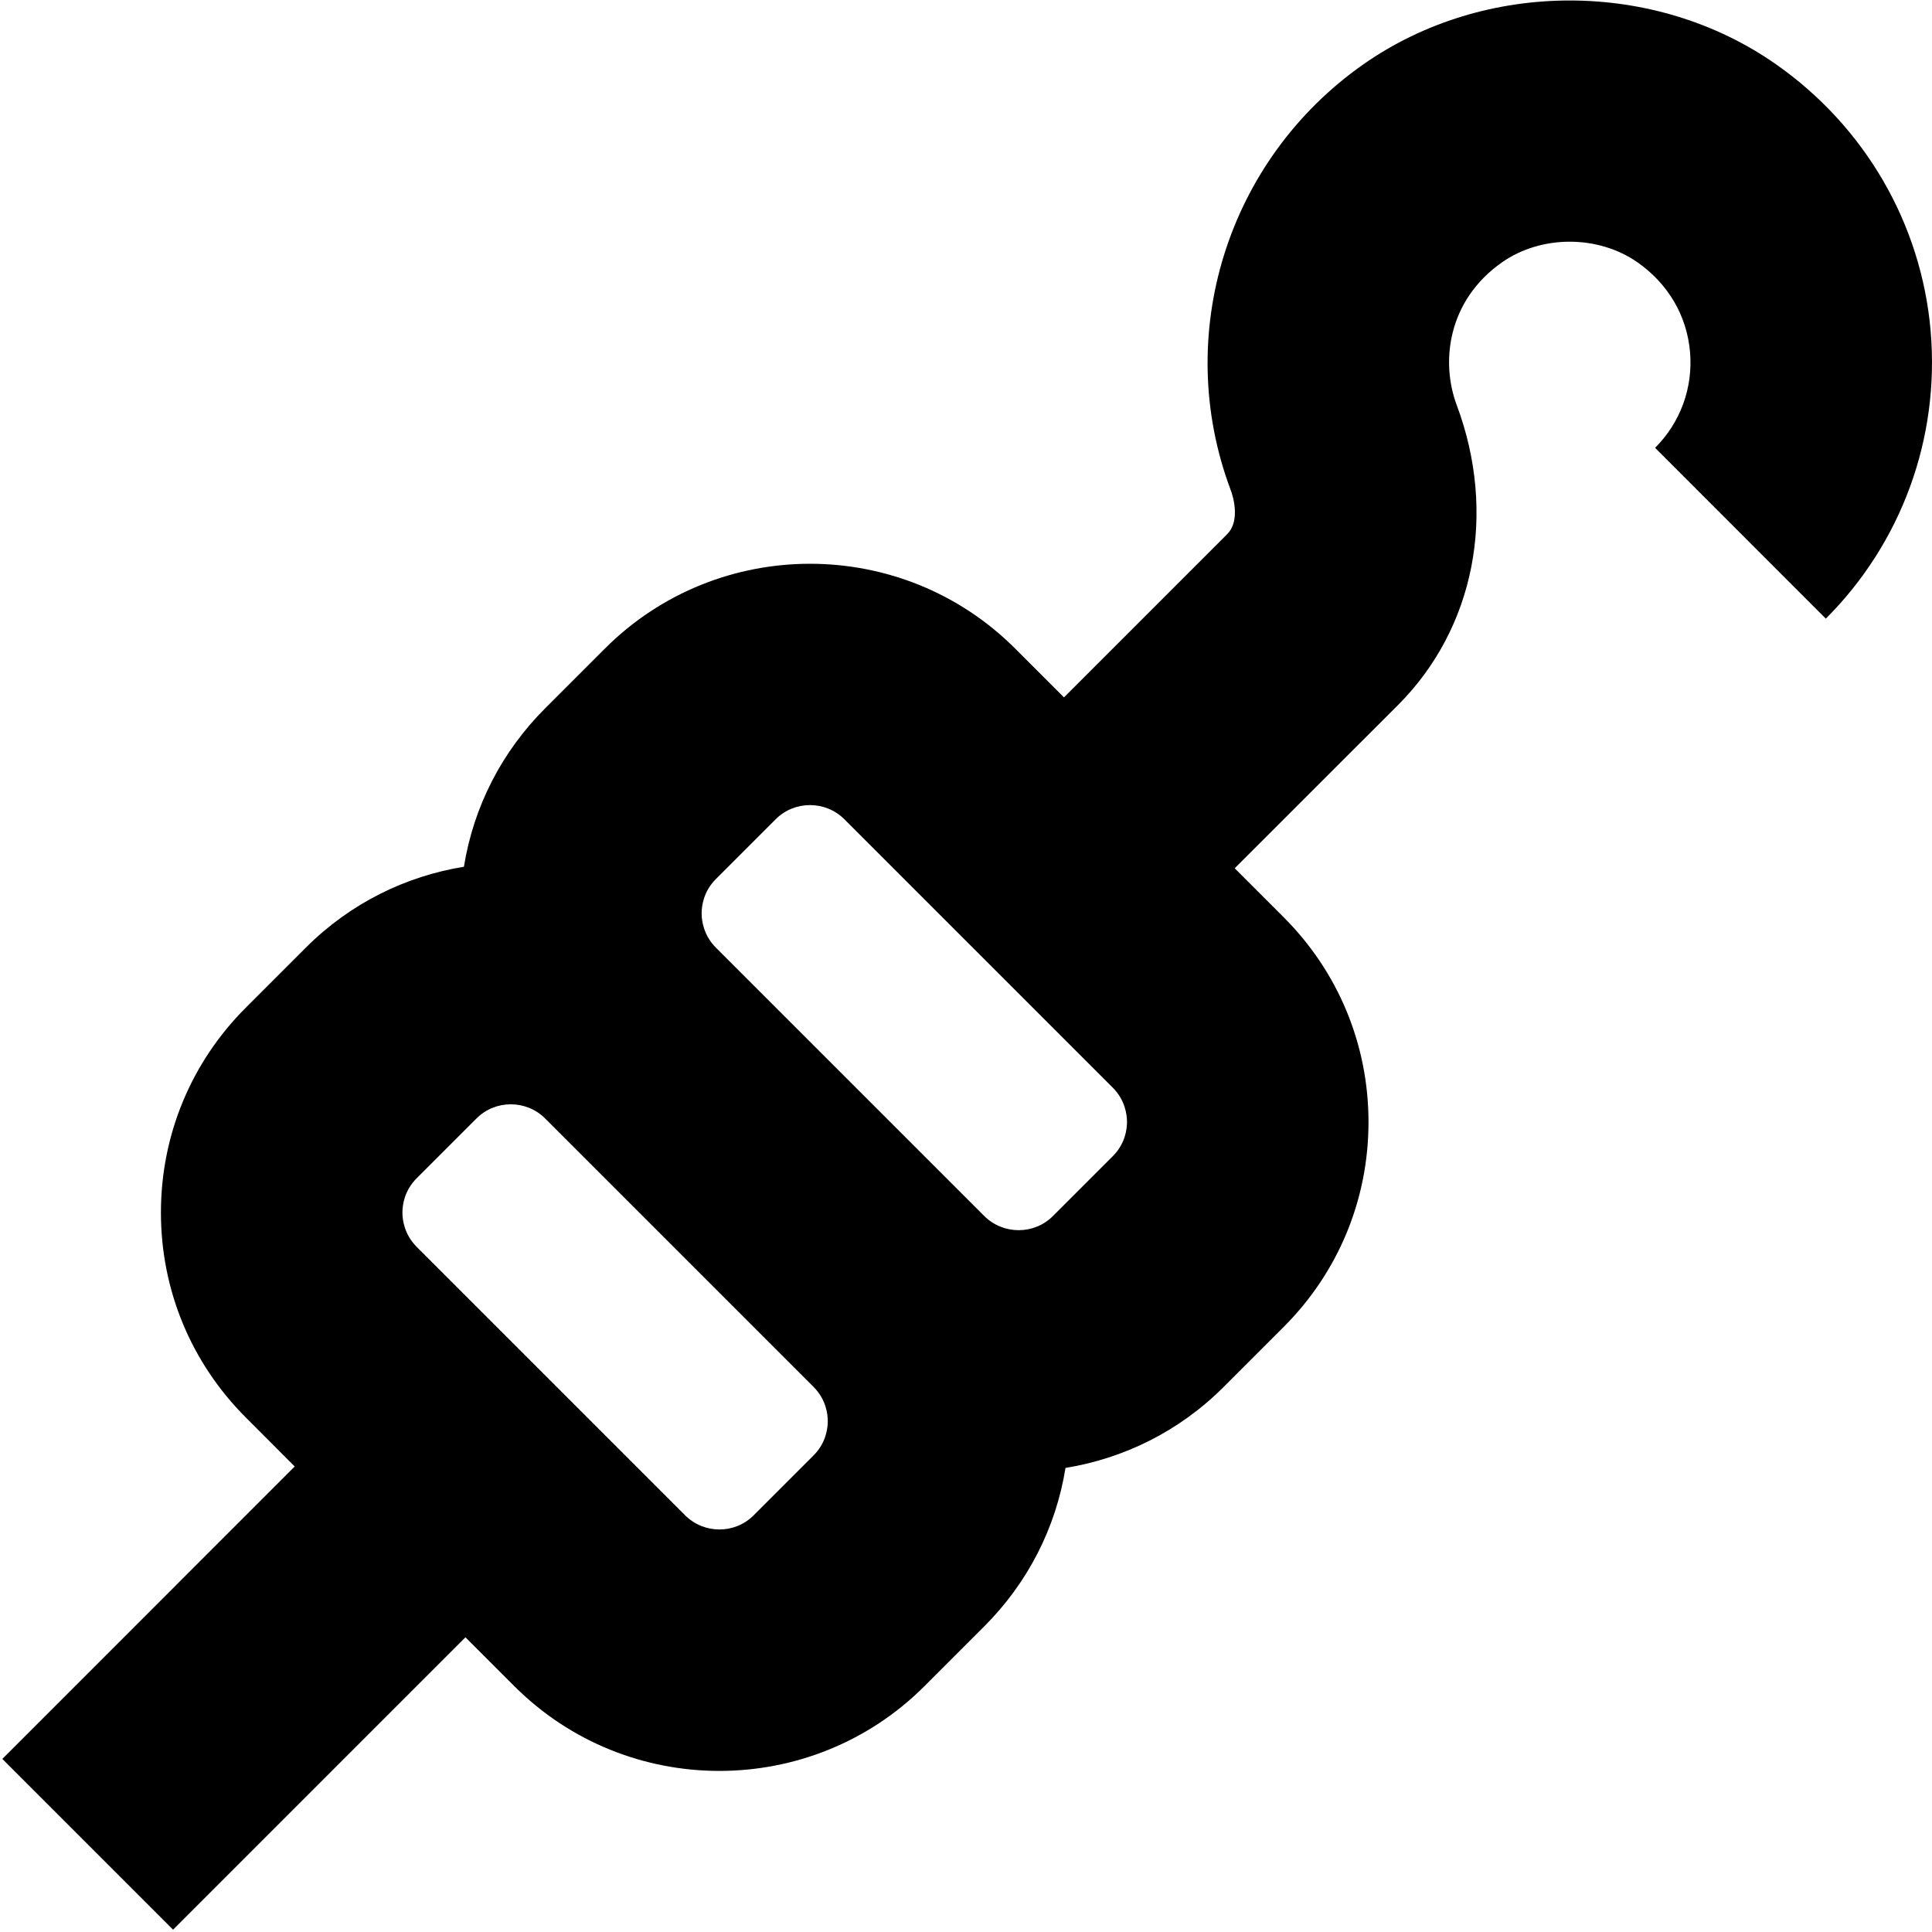 <?xml version="1.0" encoding="UTF-8"?>
<svg xmlns="http://www.w3.org/2000/svg" id="Layer_1" data-name="Layer 1" viewBox="0 0 24 24">
  <path d="m23.983,4.109c-.116-1.329-.815-2.535-1.919-3.309-1.509-1.058-3.618-1.059-5.129,0-1.691,1.187-2.369,3.358-1.649,5.282.067.18.092.42-.041.553l-2.028,2.028-.607-.607c-1.405-1.404-3.691-1.403-5.095,0l-.743.743c-.542.542-.89,1.226-1.009,1.968-.721.117-1.411.452-1.965,1.006l-.743.743c-.681.68-1.056,1.585-1.056,2.547s.375,1.867,1.056,2.547l.606.607L.029,21.85l2.121,2.121,3.632-3.632.607.607c.702.702,1.625,1.053,2.547,1.053s1.846-.351,2.548-1.053l.743-.743c.542-.542.89-1.226,1.009-1.968.721-.117,1.411-.452,1.965-1.006l.743-.743c.681-.68,1.056-1.585,1.056-2.547s-.375-1.867-1.056-2.547l-.606-.606,2.029-2.028c.953-.954,1.231-2.382.729-3.726-.204-.543-.108-1.303.562-1.773.488-.342,1.195-.342,1.684,0,.382.268.613.663.652,1.113.039.443-.119.877-.434,1.191l2.121,2.122c.942-.942,1.417-2.245,1.302-3.573Zm-13.877,13.971l-.743.743c-.233.235-.617.236-.853,0l-3.334-3.334c-.153-.154-.177-.333-.177-.426s.023-.272.177-.426l.743-.743c.117-.117.271-.176.426-.176.155,0,.31.059.427.176l3.334,3.334c.153.154.177.333.177.426s-.023.272-.177.426Zm3.717-3.717l-.743.743c-.234.235-.618.234-.853,0l-3.334-3.334c-.153-.154-.177-.333-.177-.426s.023-.272.177-.426l.743-.743c.233-.234.617-.235.853,0l3.334,3.334c.153.154.177.333.177.426s-.023.272-.177.426Z"/>
</svg>
